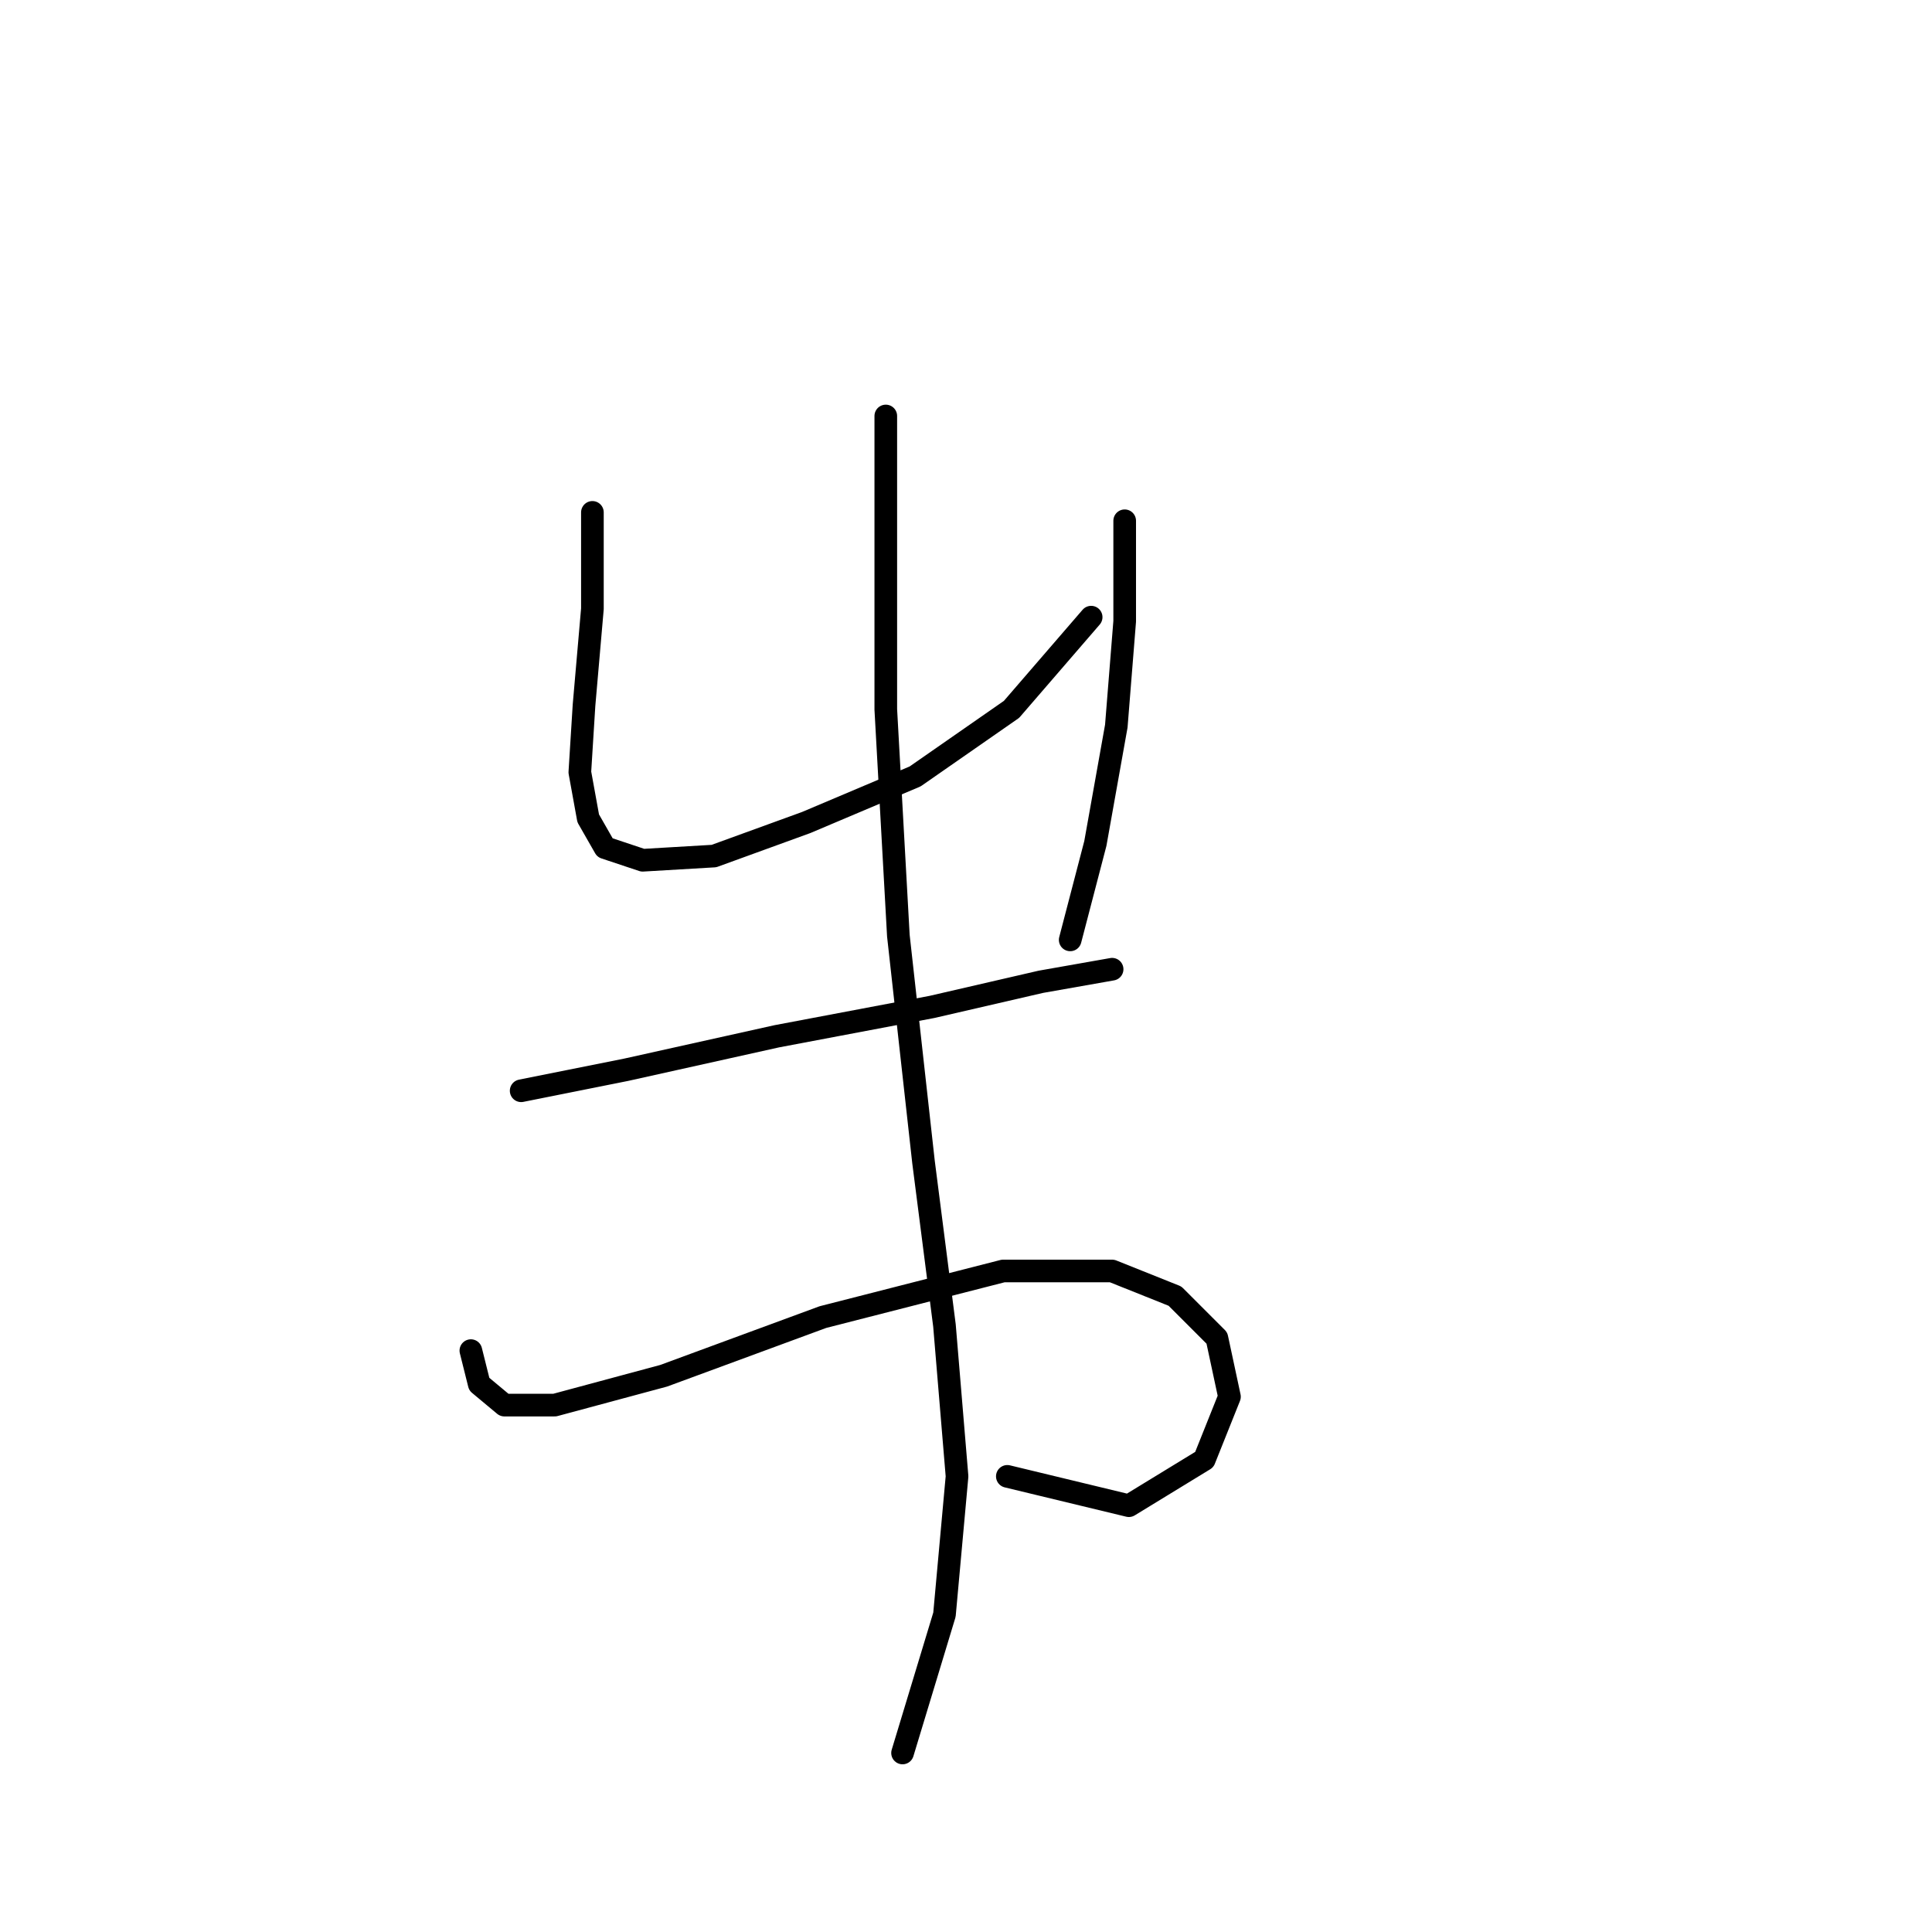 <?xml version="1.0" standalone="no"?>
    <svg width="256" height="256" xmlns="http://www.w3.org/2000/svg" version="1.1">
    <polyline stroke="black" stroke-width="3" stroke-linecap="round" fill="transparent" stroke-linejoin="round" points="78.497 67.893 78.497 80.667 77.386 93.44 76.831 102.325 77.941 108.434 80.163 112.322 85.161 113.988 94.602 113.432 106.82 108.99 121.259 102.881 134.032 93.995 144.584 81.777 144.584 81.777 " />
        <polyline stroke="black" stroke-width="3" stroke-linecap="round" fill="transparent" stroke-linejoin="round" points="149.027 69.004 149.027 82.333 147.916 96.216 145.139 111.766 141.807 124.539 141.807 124.539 " />
        <polyline stroke="black" stroke-width="3" stroke-linecap="round" fill="transparent" stroke-linejoin="round" points="69.056 144.532 82.94 141.755 102.932 137.312 123.48 133.425 137.92 130.093 147.361 128.427 147.361 128.427 " />
        <polyline stroke="black" stroke-width="3" stroke-linecap="round" fill="transparent" stroke-linejoin="round" points="62.392 178.964 63.502 183.407 66.834 186.184 73.499 186.184 87.938 182.296 109.041 174.521 132.921 168.412 147.361 168.412 155.691 171.744 161.244 177.298 162.91 185.073 159.578 193.403 149.582 199.512 133.477 195.625 133.477 195.625 " />
        <polyline stroke="black" stroke-width="3" stroke-linecap="round" fill="transparent" stroke-linejoin="round" points="117.372 55.12 117.372 93.995 119.038 123.984 122.37 153.973 125.146 175.632 126.812 195.625 125.146 213.951 119.593 232.278 119.593 232.278 " />
        </svg>